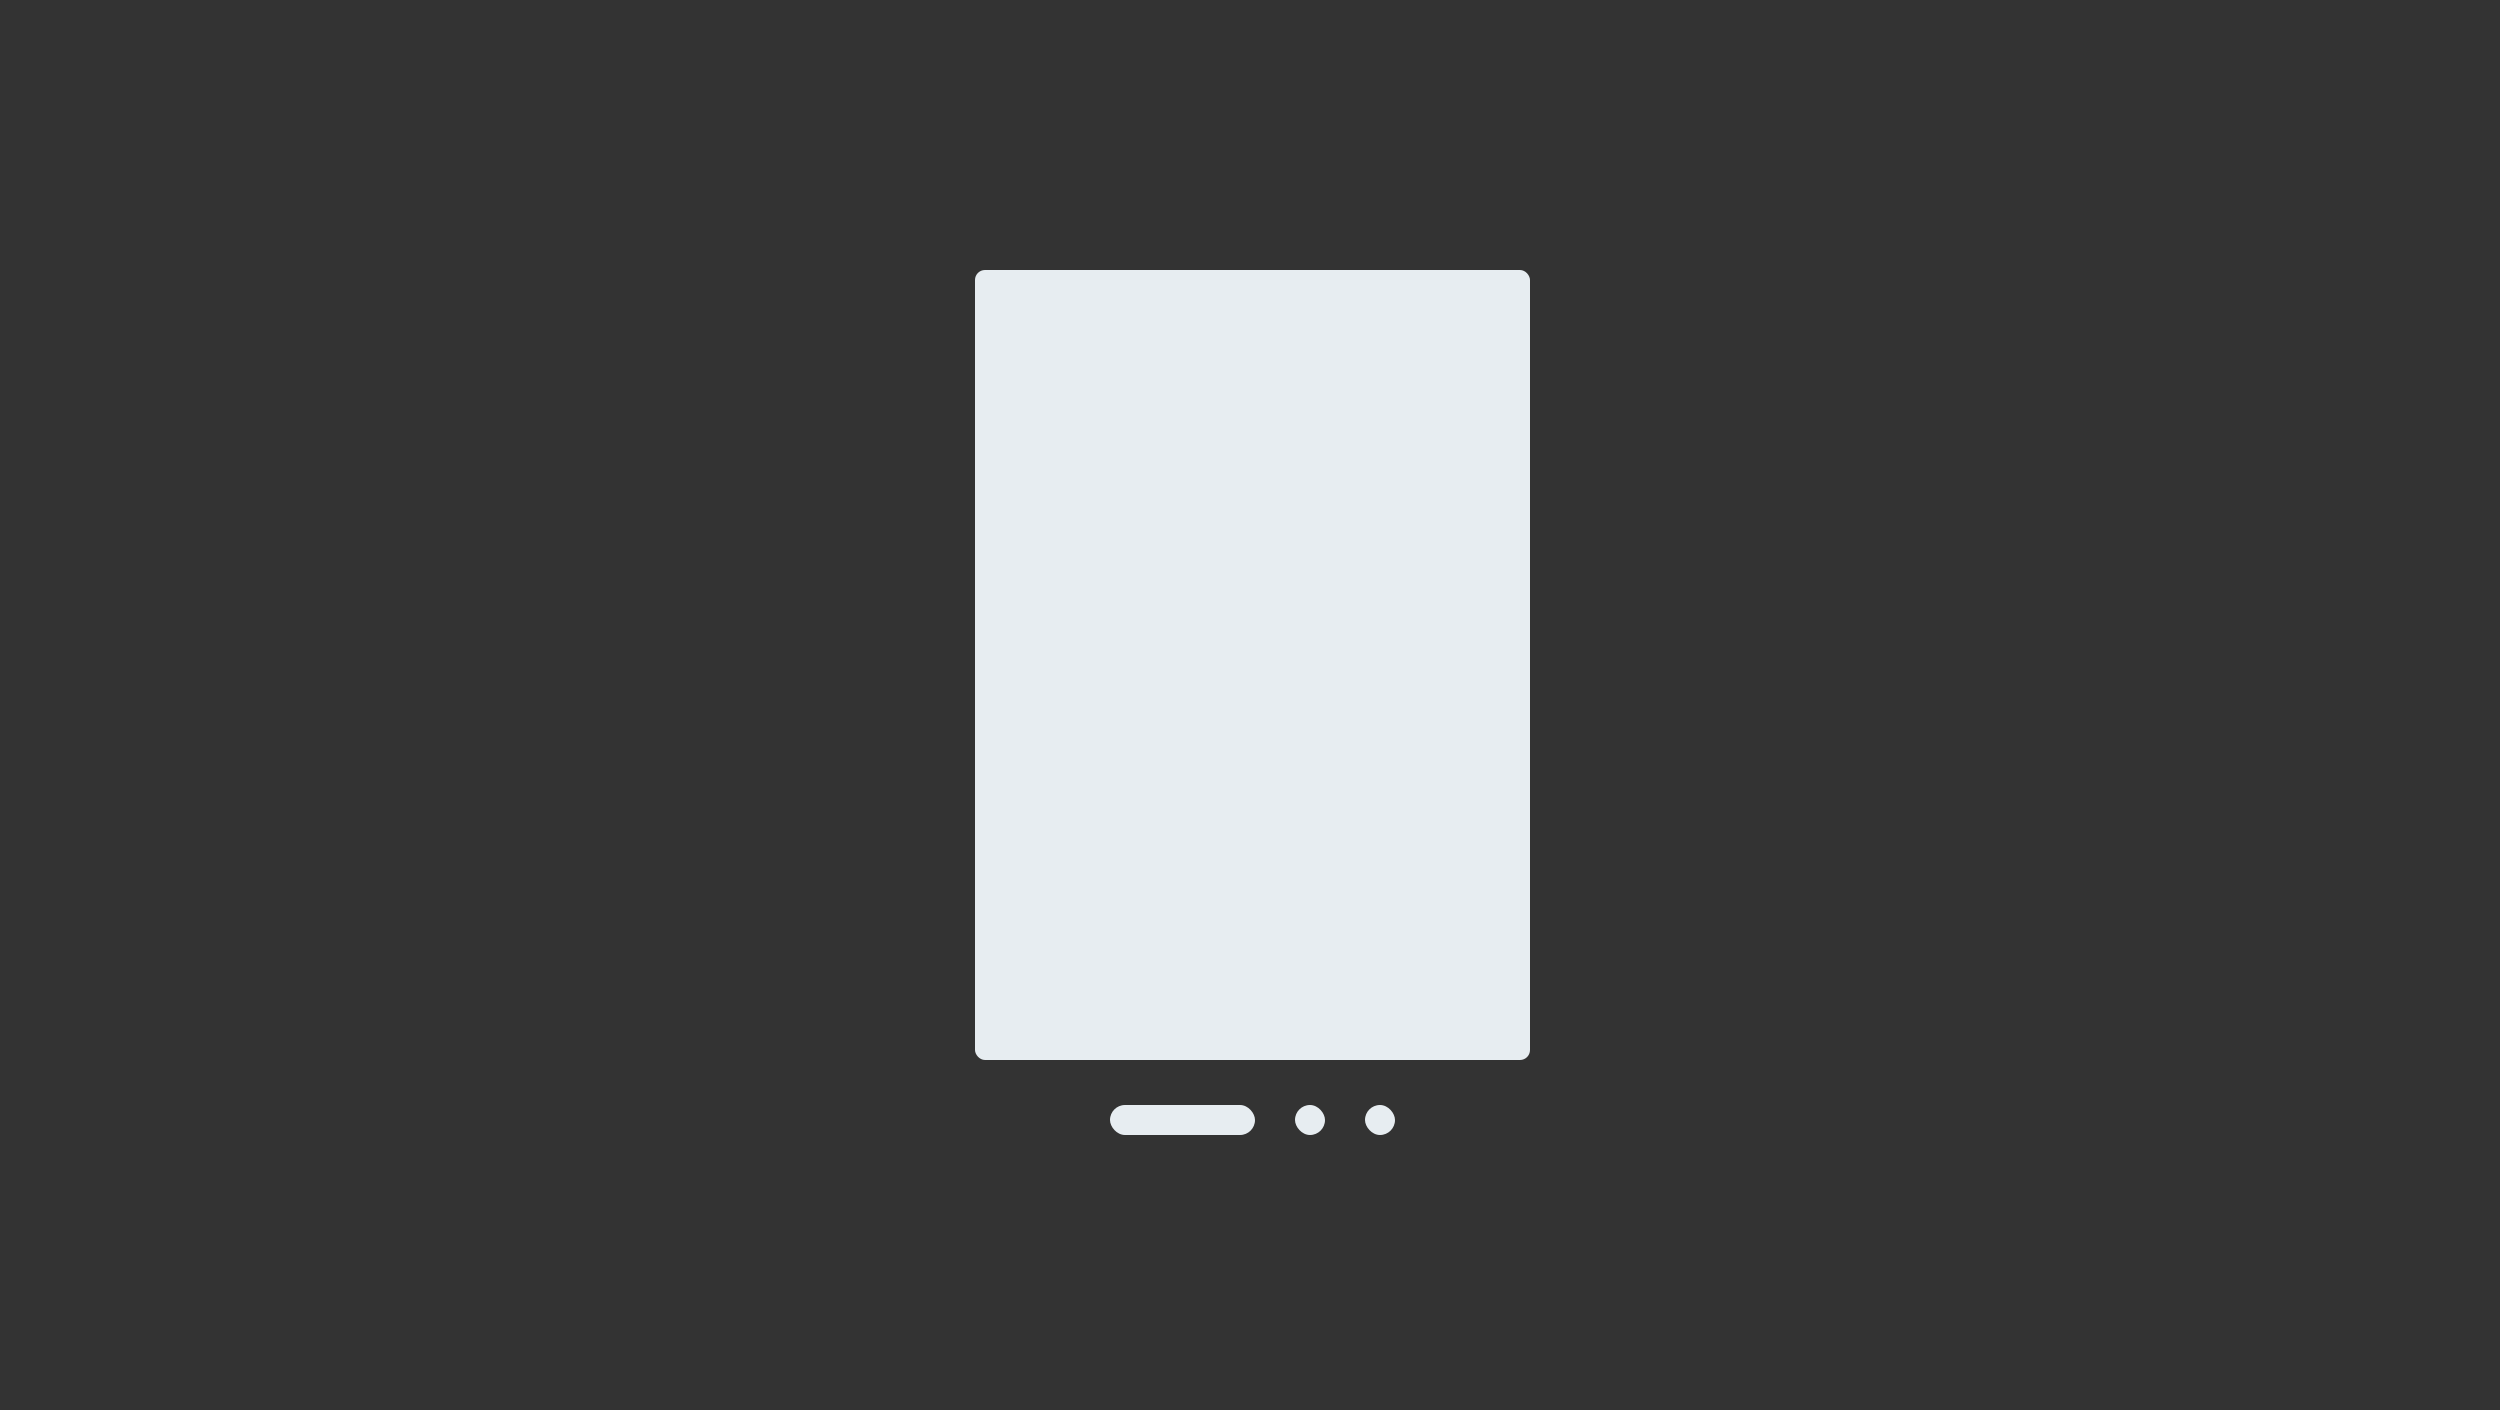 <svg width="500" height="282" viewBox="0 0 500 282" fill="none" xmlns="http://www.w3.org/2000/svg">
<rect x="0" y="0" width="500" height="282" fill="#333333" stroke="none"/>
<rect x="195" y="54" width="111" height="158" rx="2" fill="#E7EDF1"/>
<rect x="222" y="221" width="29" height="6" rx="3" fill="#E7EDF1"/>
<rect x="259" y="221" width="6" height="6" rx="3" fill="#E7EDF1"/>
<rect x="273" y="221" width="6" height="6" rx="3" fill="#E7EDF1"/>
</svg>
